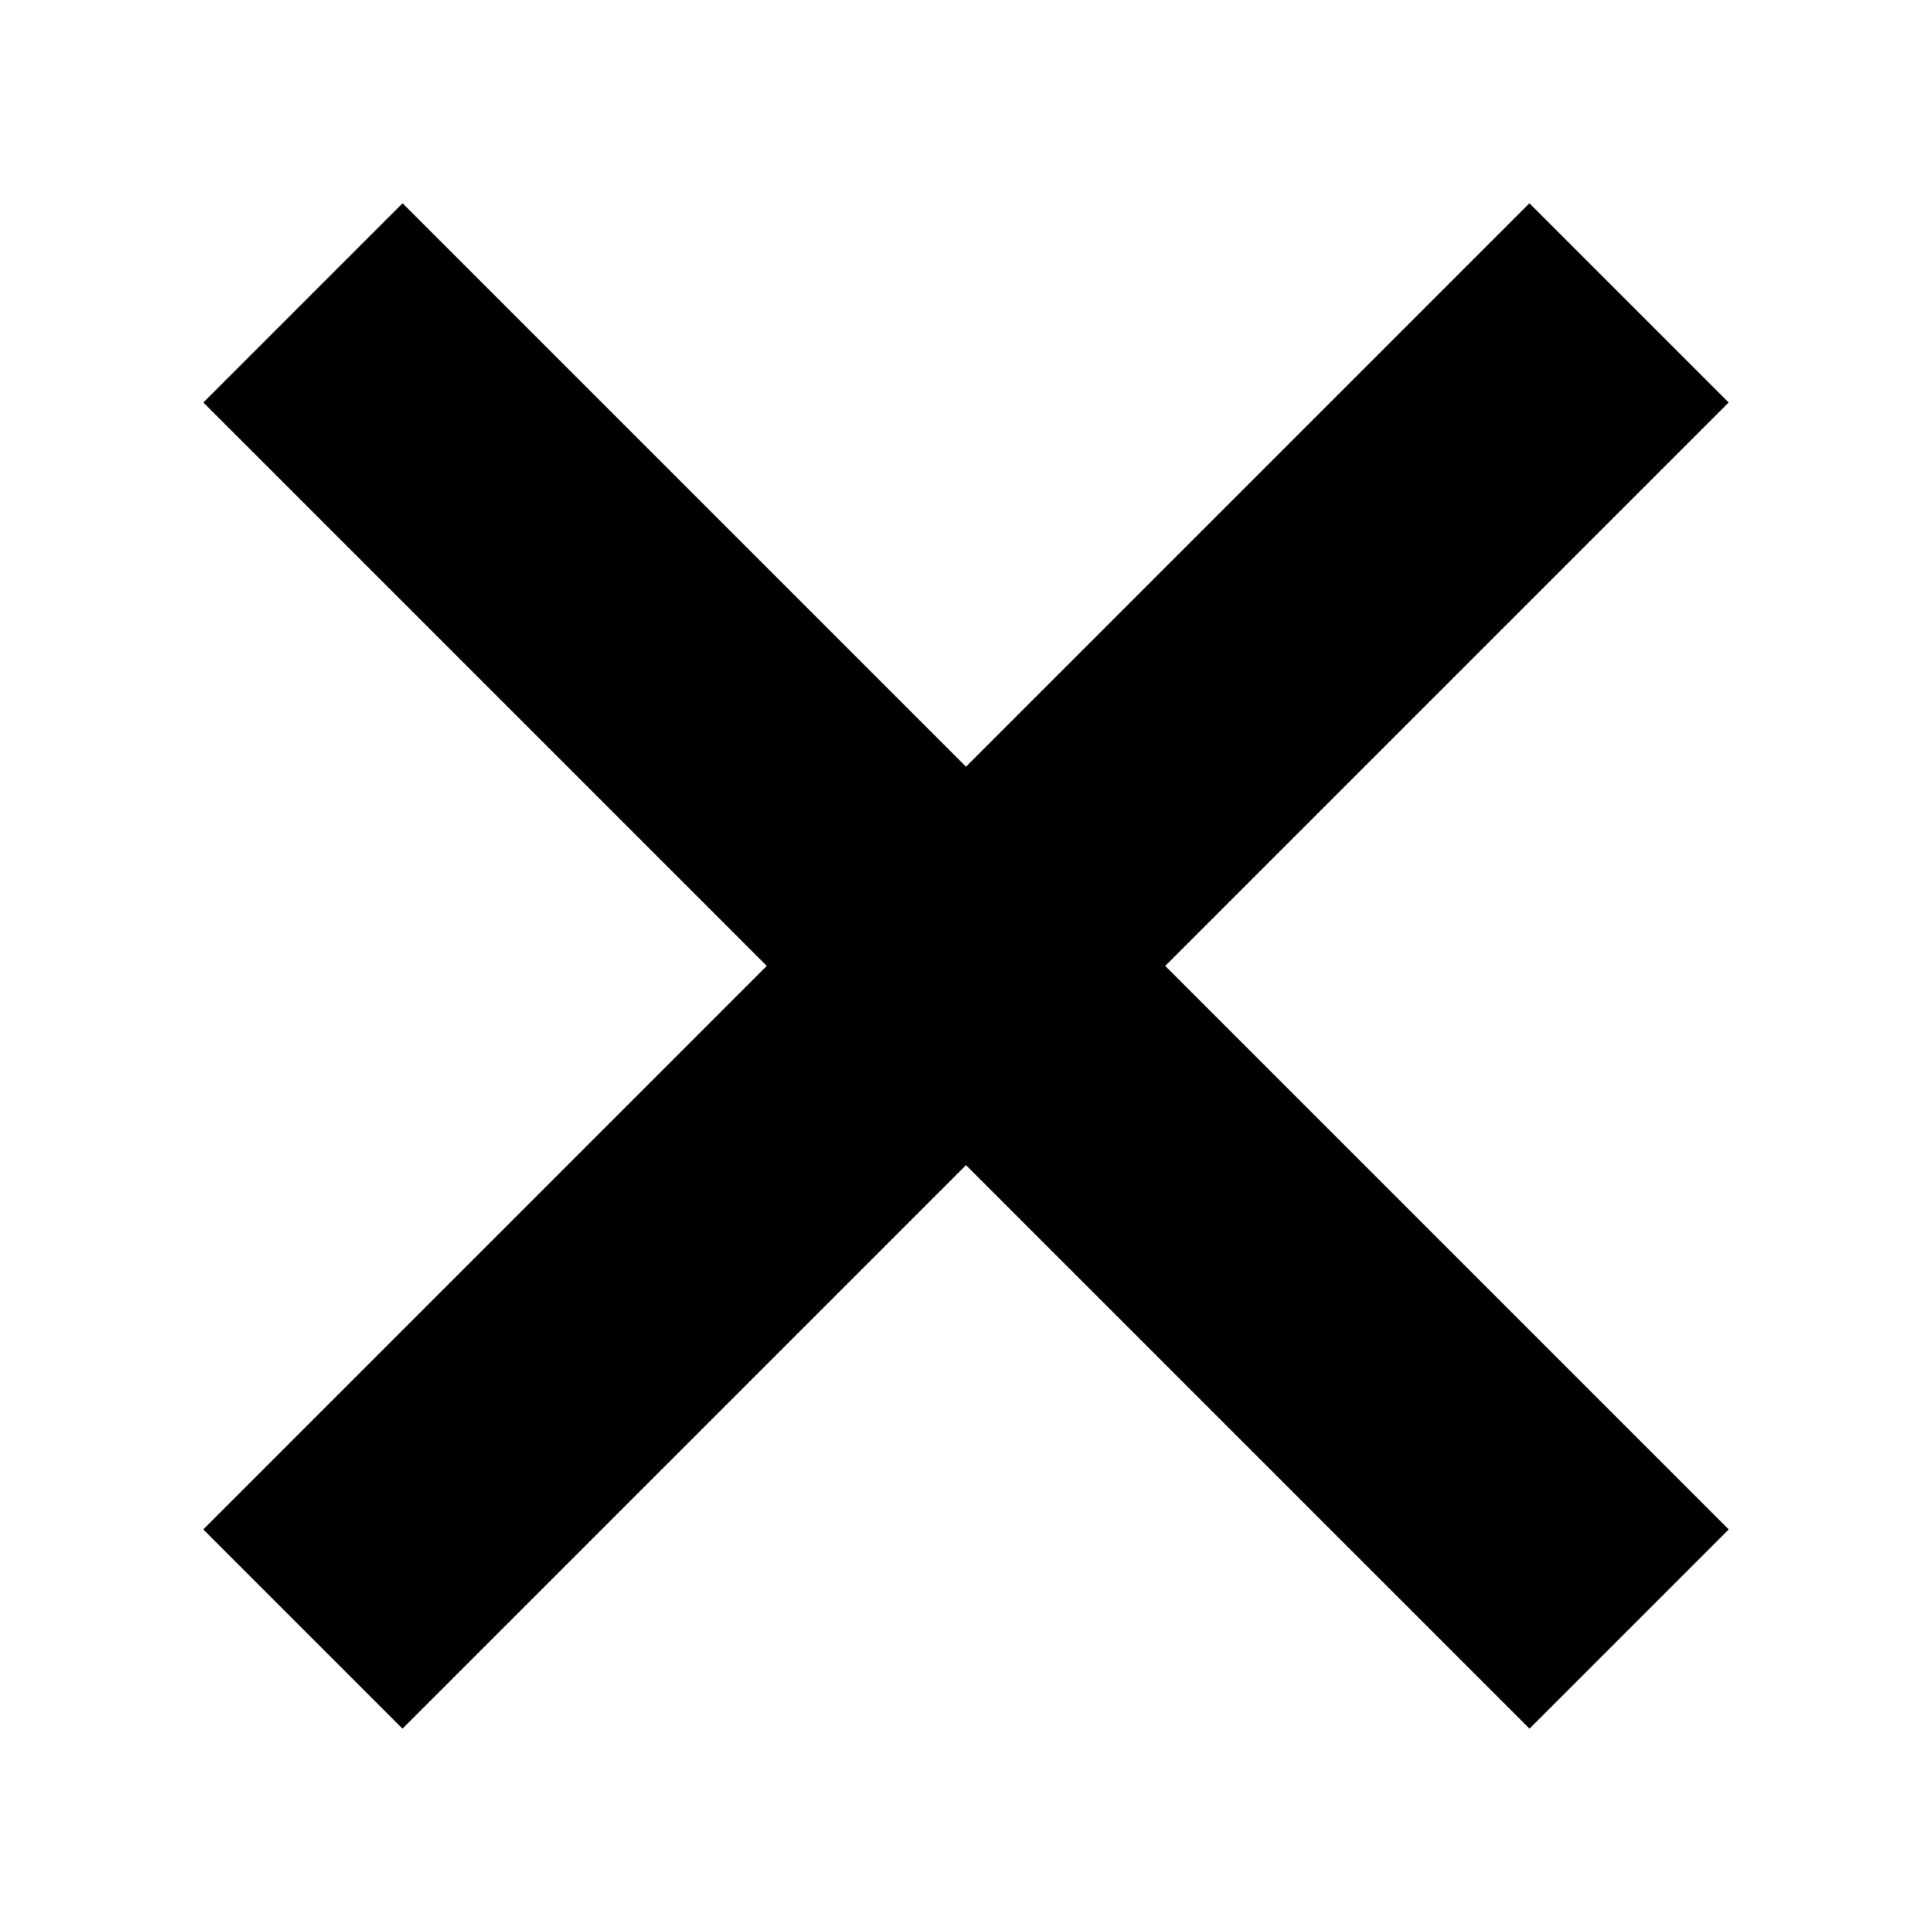 <svg width="24" height="24" viewBox="0 0 24 24" fill="none" xmlns="http://www.w3.org/2000/svg">
<path d="M5.001 5L19 18.999" stroke="black" stroke-width="3.5" stroke-linecap="square" stroke-linejoin="round"/>
<path d="M5 18.999L18.999 5" stroke="black" stroke-width="3.5" stroke-linecap="square" stroke-linejoin="round"/>
</svg>
